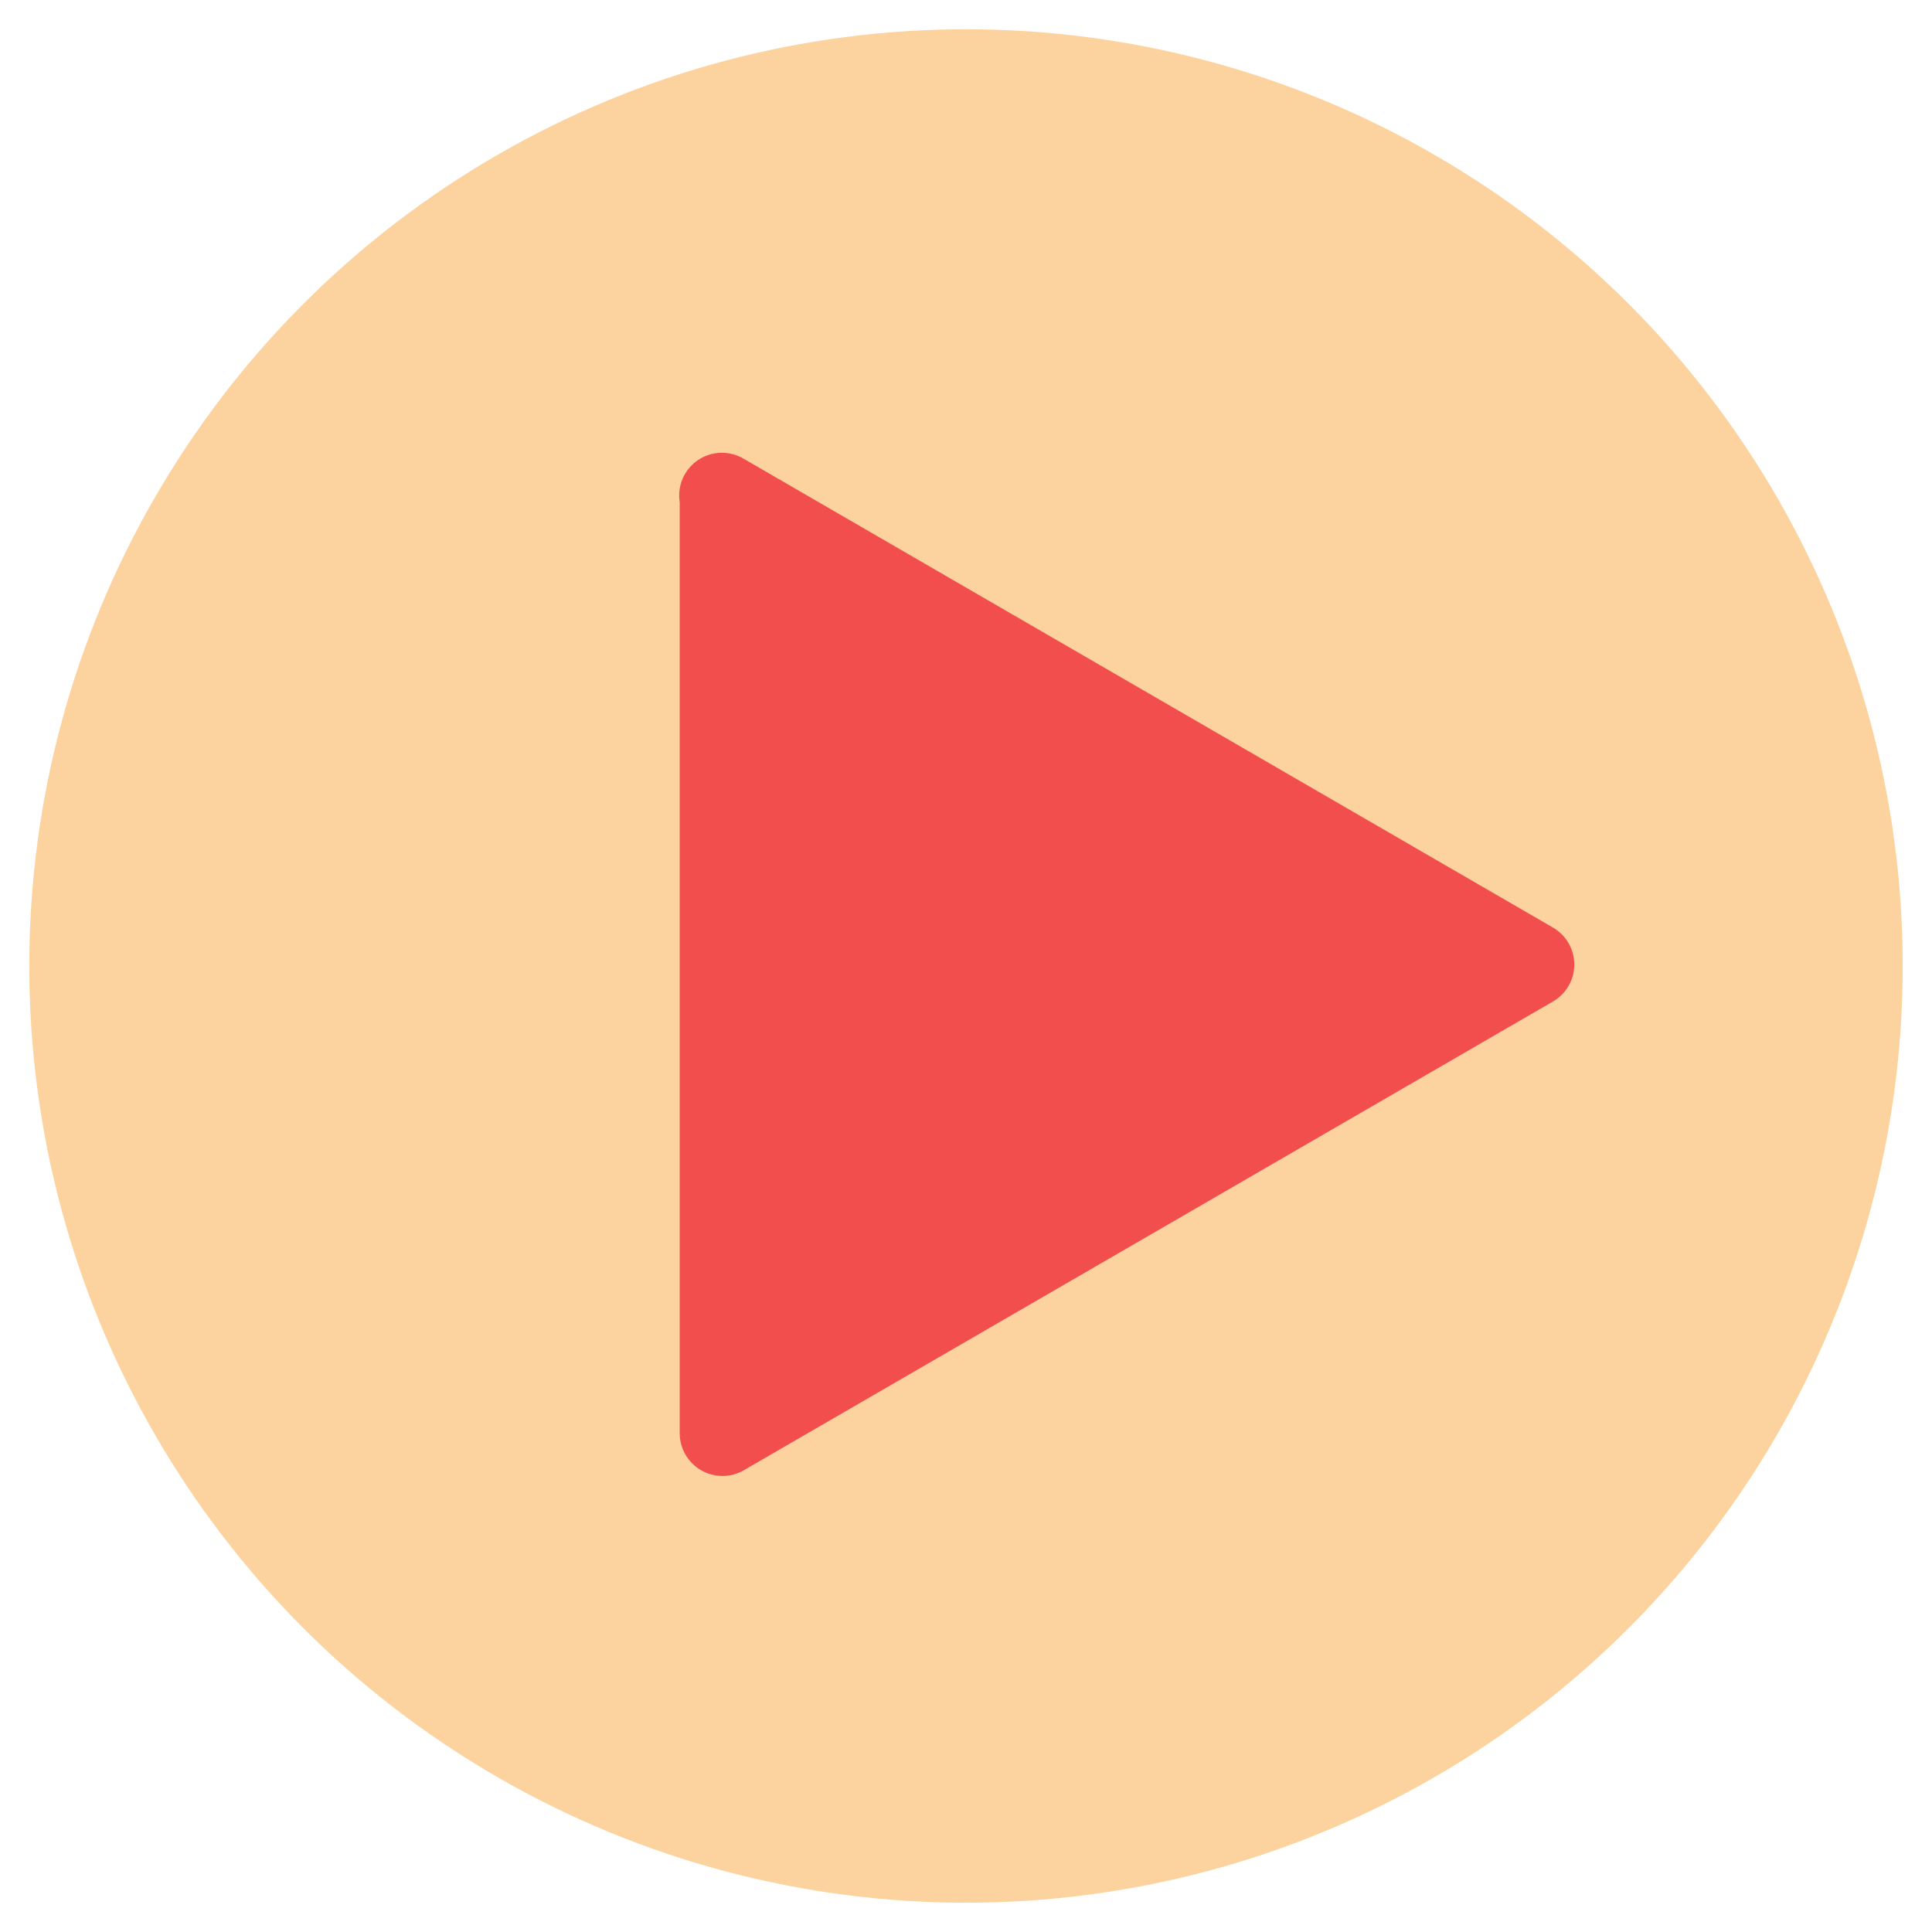 <?xml version="1.0" encoding="UTF-8"?><svg xmlns="http://www.w3.org/2000/svg" xmlns:xlink="http://www.w3.org/1999/xlink" width="33" height="33" viewBox="-0.52 0.42 33 33" version="1.1">
    <!-- Generator: Sketch 46.2 (44496) - http://www.bohemiancoding.com/sketch -->
    <title>Button-b</title>
    <desc>Created with Sketch.</desc>
    <defs/>
    <g id="Page-1" stroke="none" fill-rule="evenodd">
        <g id="Button-b" fill-rule="nonzero">
            <circle id="Oval" fill="#FCD39F" cx="16.98" cy="16.92" r="16" stroke-width="1" transform="matrix(1,0,0,1,-1,0)"/>
            <path d="M 11.09 9 L 11.09 24.9 C 11.09 25.162 11.23 25.404 11.457 25.534 C 11.684 25.664 11.964 25.663 12.19 25.53 L 26 17.53 C 26.229 17.4 26.37 17.158 26.37 16.895 C 26.37 16.632 26.229 16.39 26 16.26 L 12.19 8.26 C 11.947 8.112 11.639 8.119 11.403 8.278 C 11.167 8.437 11.045 8.719 11.09 9 Z " id="Shape" fill="#F24E4E" stroke-width="1"/>
        </g>
    </g>
</svg>